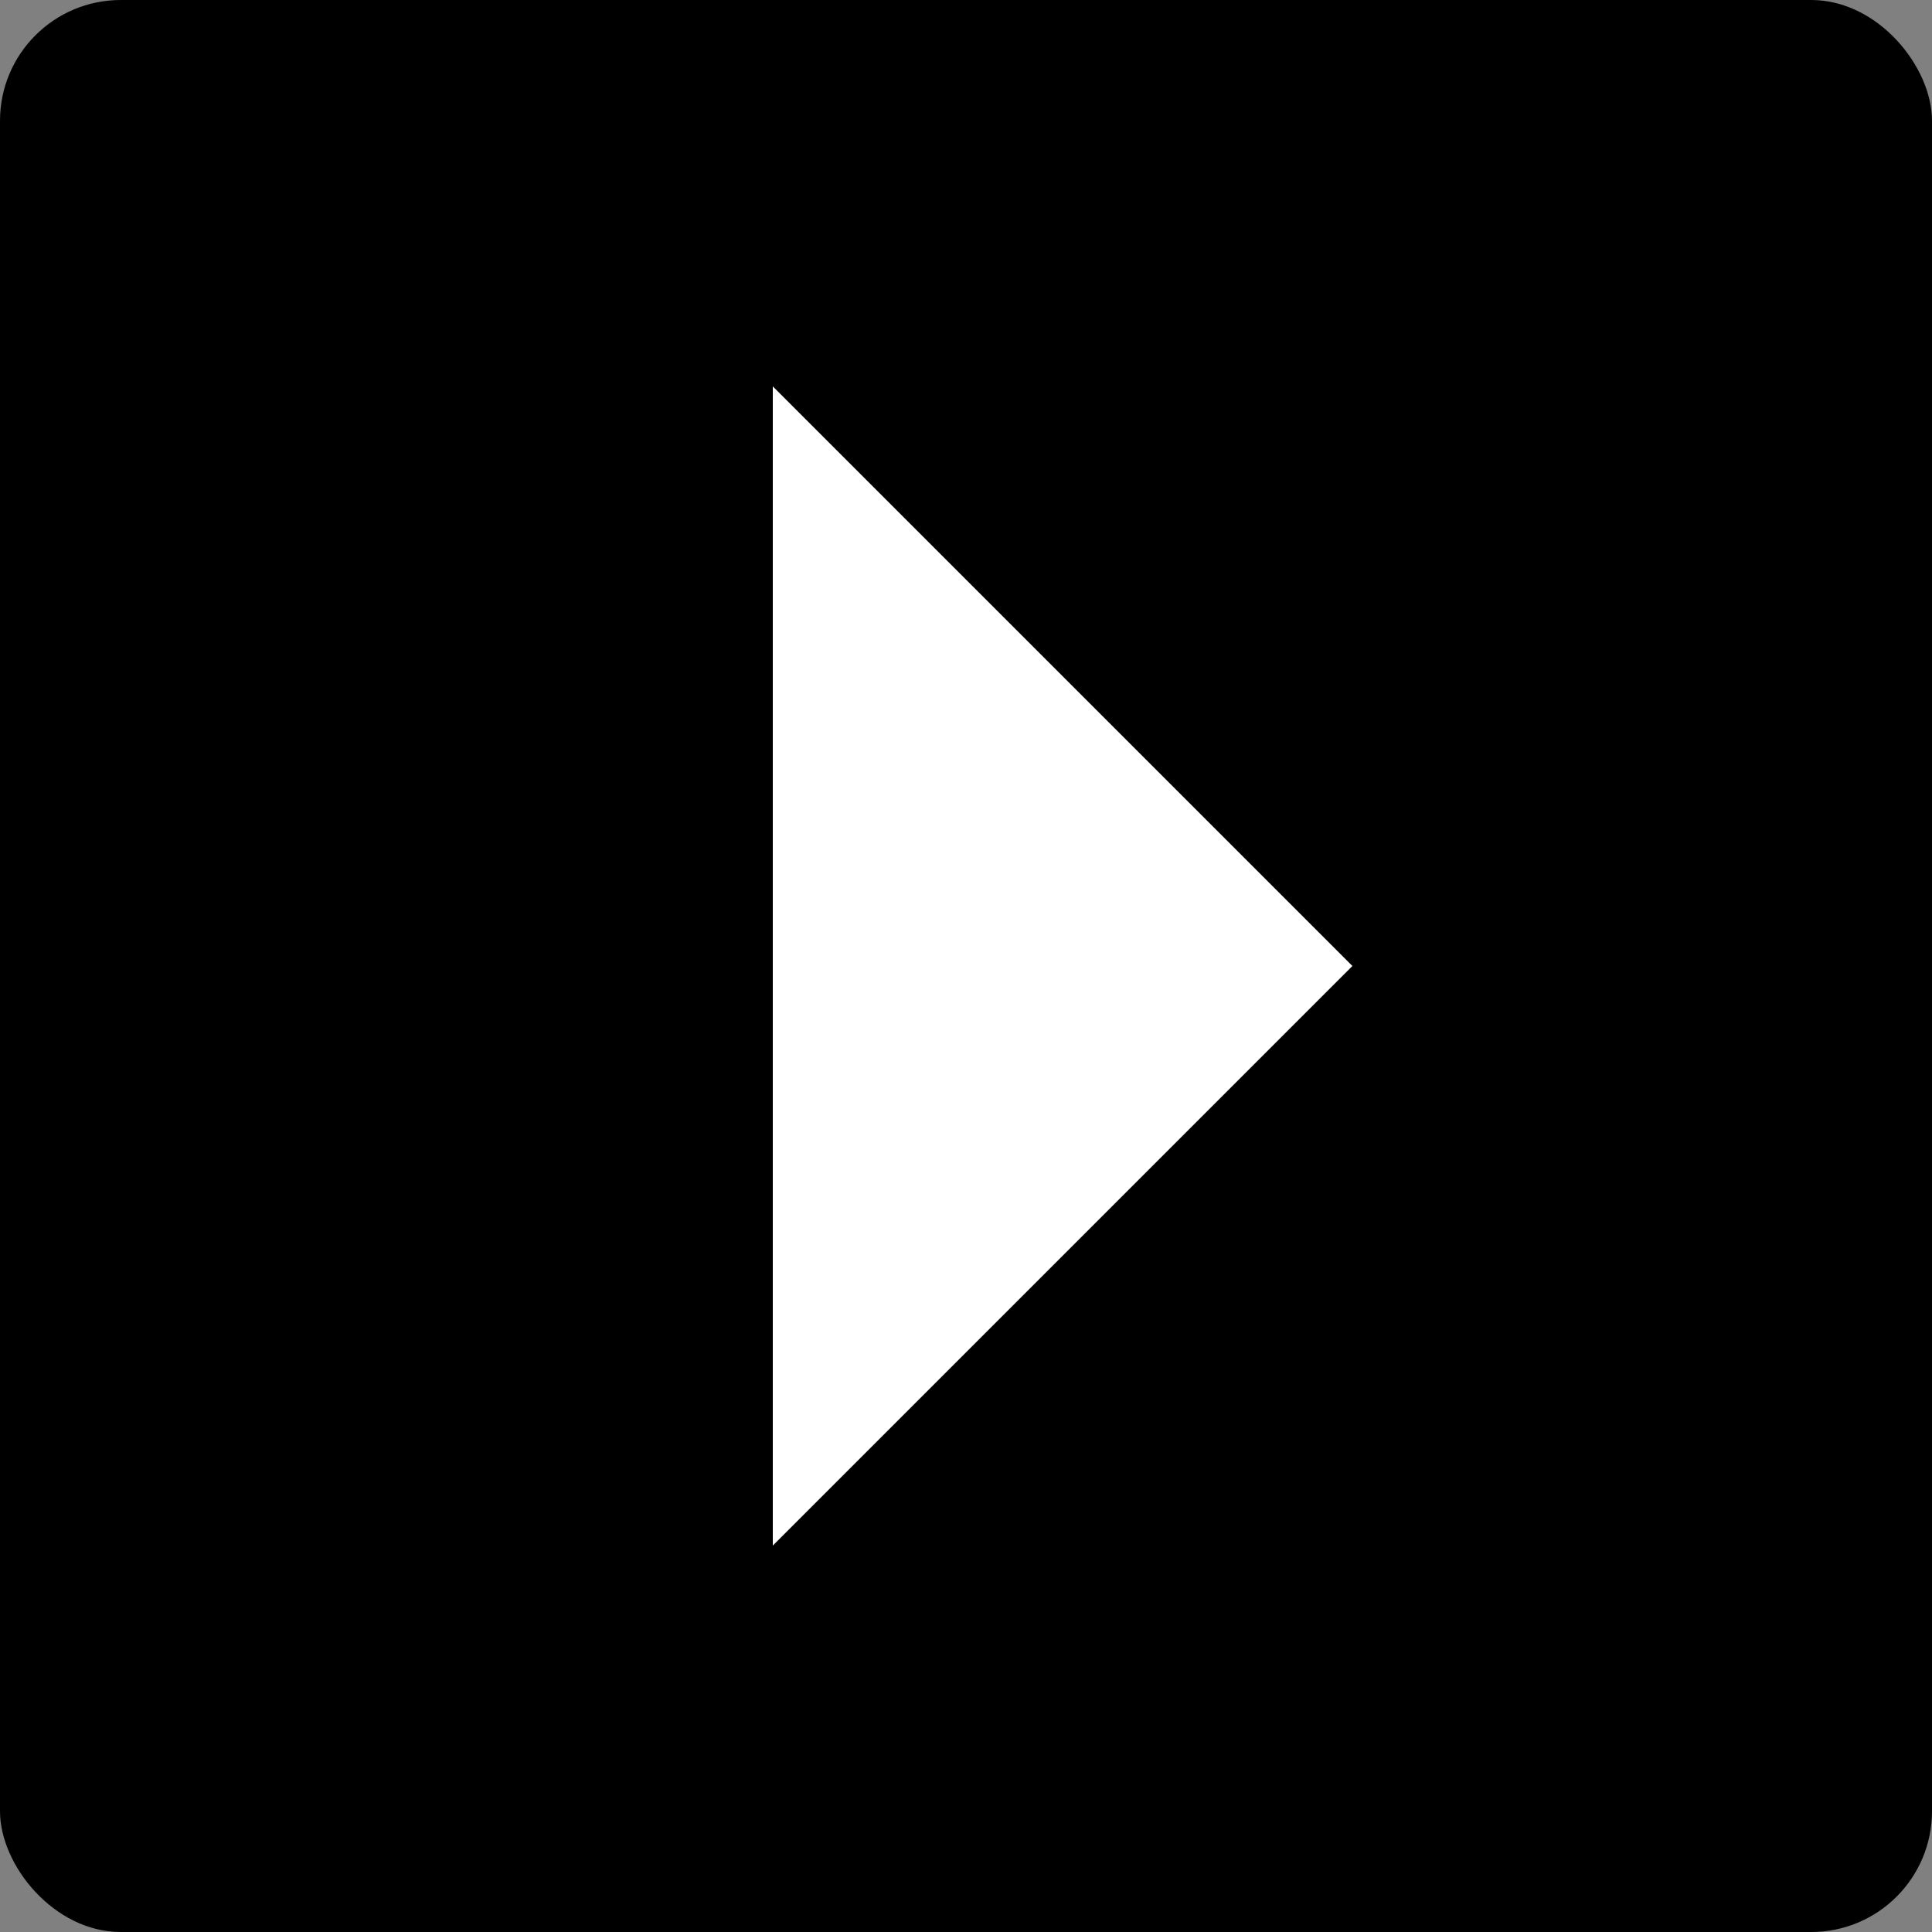 <svg xmlns="http://www.w3.org/2000/svg" width="16" height="16" viewBox="0 0 16 16">
    <rect x="0" y="0" width="16" height="16" fill="#808080" stroke="none"/>
    <g fill="none" fill-rule="evenodd" transform="rotate(-180 8 8)">
        <rect width="16" height="16" fill="#000" rx="1"/>
        <path fill="#FFF" d="M4.8 8l4.8-4.8v9.6z"/>
    </g>
</svg>
